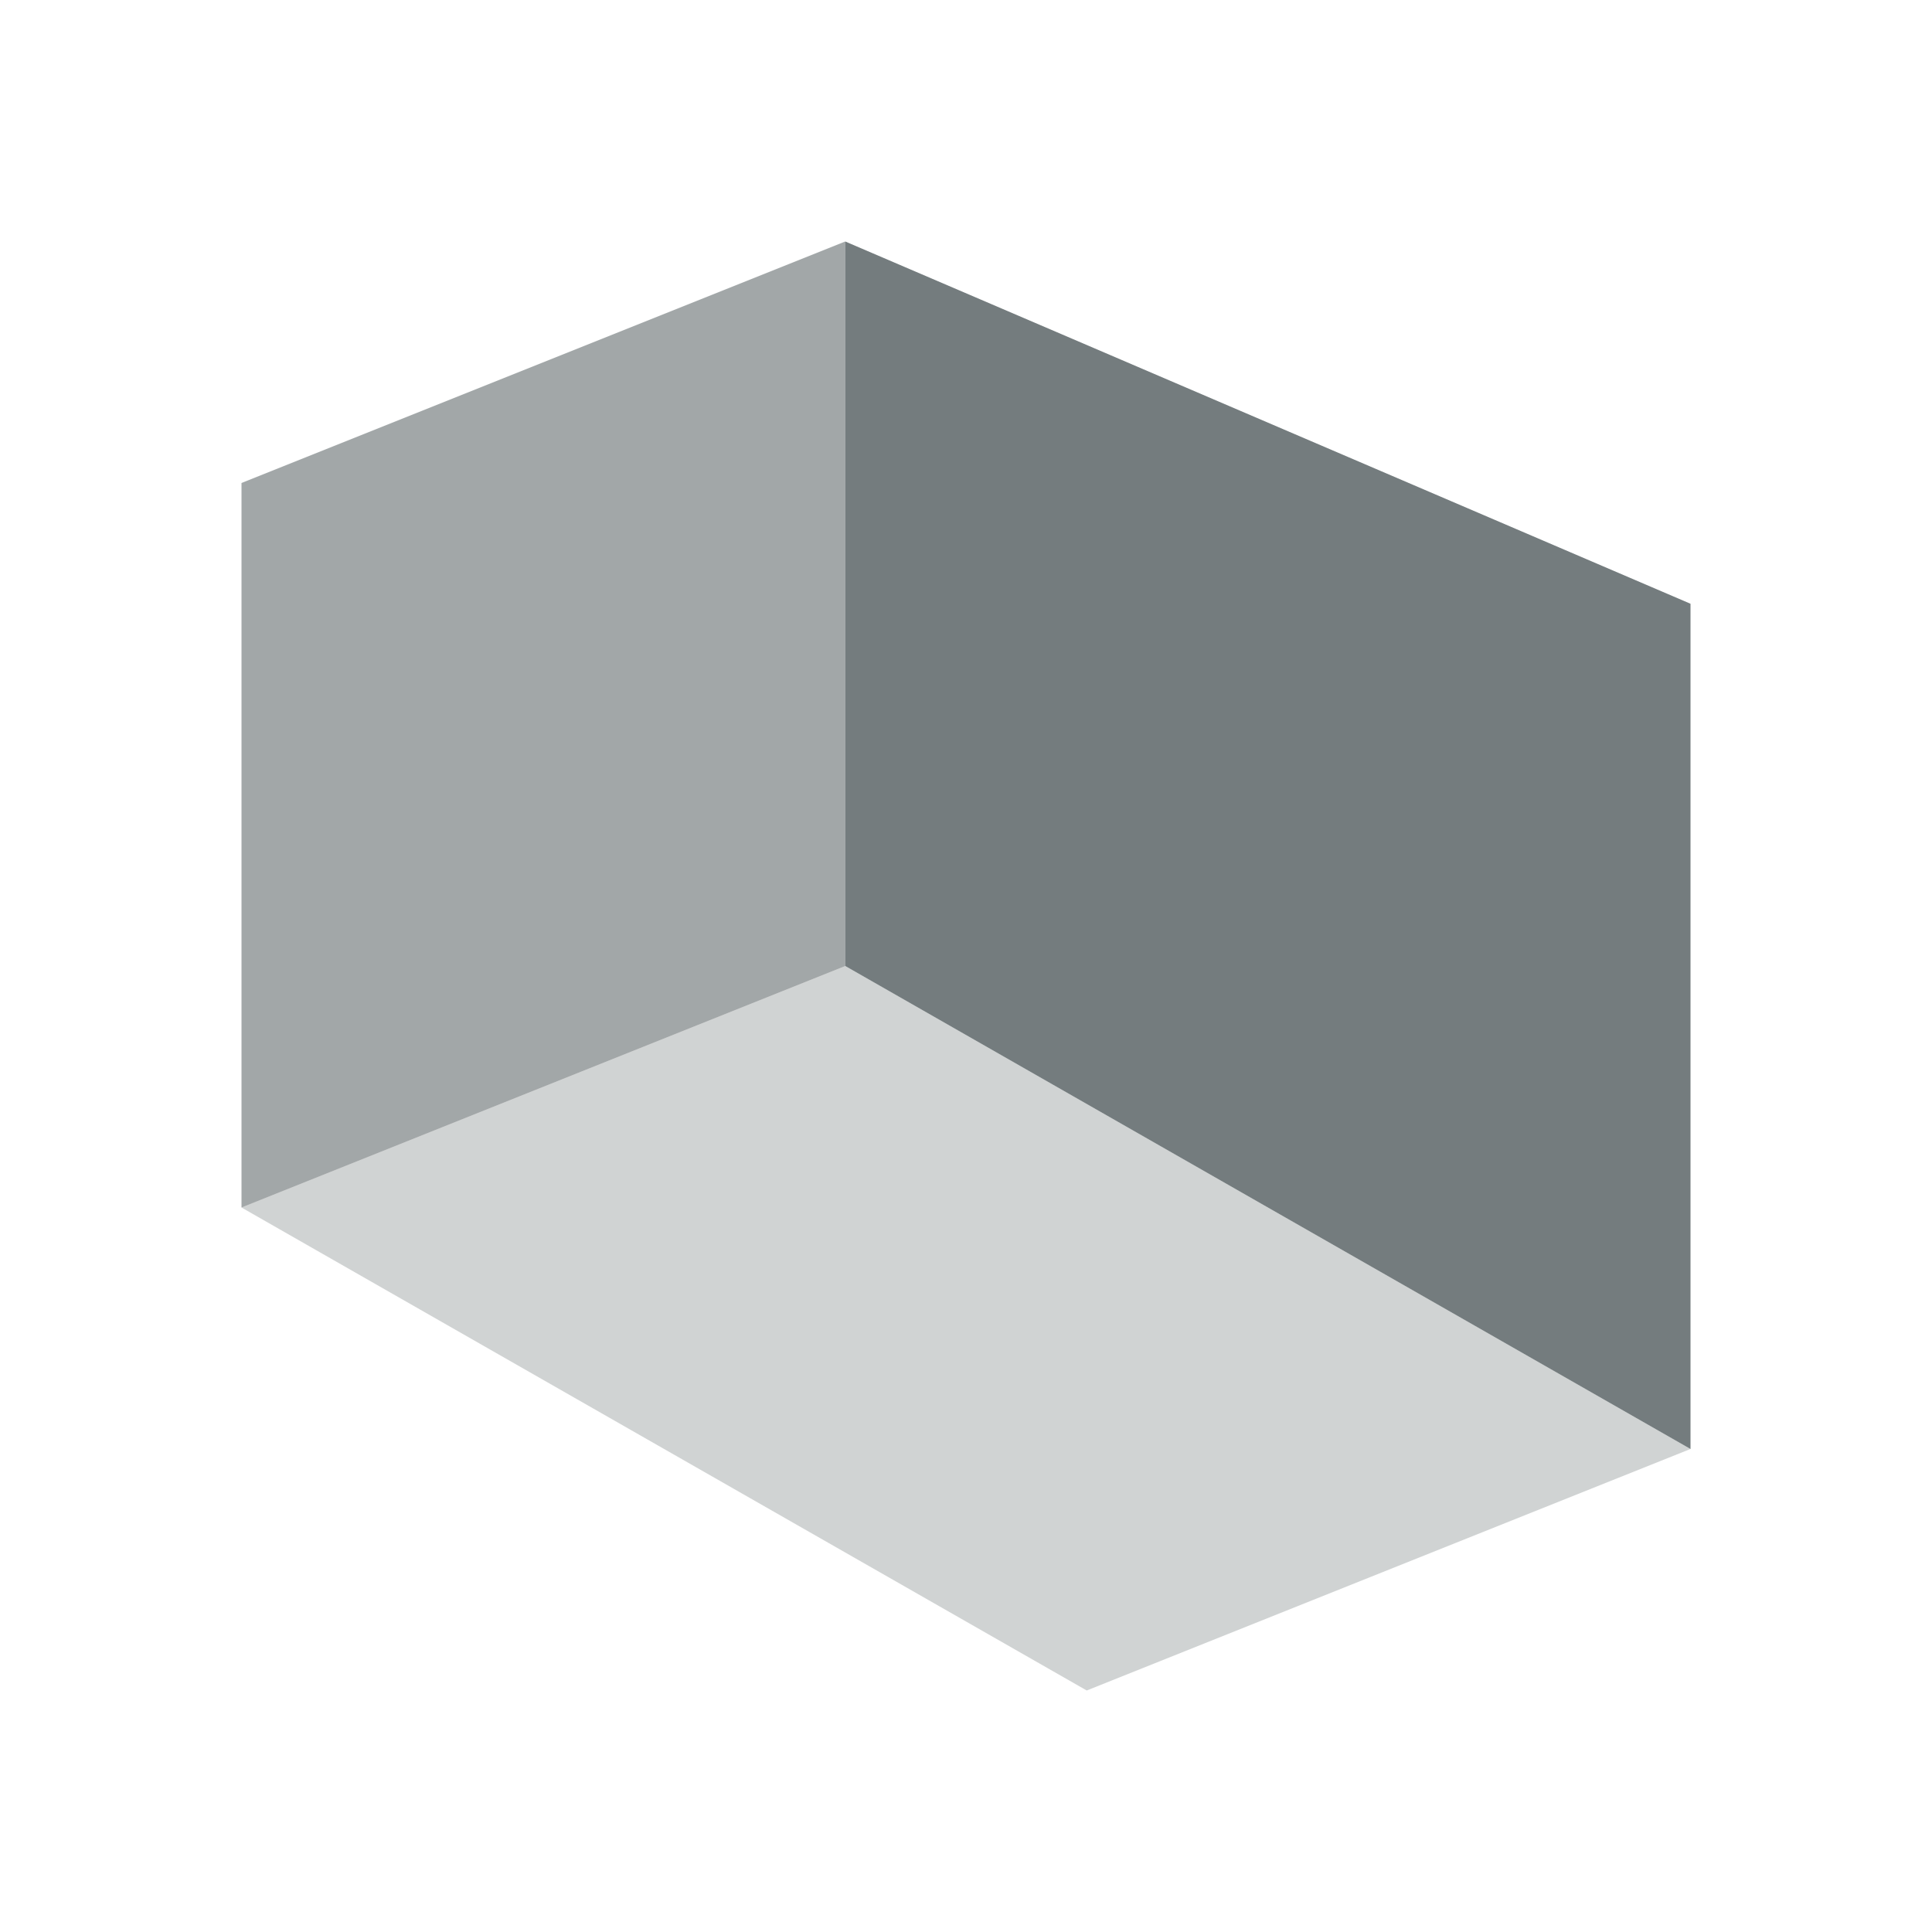 <svg xmlns="http://www.w3.org/2000/svg" viewBox="0 0 16 16"><defs id="defs3051"><style id="current-color-scheme" type="text/css">.ColorScheme-Text{color:#465153}</style></defs><path d="M428.71 539.79v-6l7 3v7z" class="ColorScheme-Text" style="fill:currentColor;fill-opacity:.75;stroke:none" transform="translate(-421.71 -531.79)"/><path d="m423.71 535.79 5-2v6l-5 2z" class="ColorScheme-Text" style="fill:currentColor;fill-opacity:.5;stroke:none" transform="translate(-421.71 -531.79)"/><path d="m423.71 541.79 5-2 7 4-5 2z" class="ColorScheme-Text" style="fill:currentColor;fill-opacity:.25;stroke:none" transform="translate(-421.71 -531.79)"/></svg>